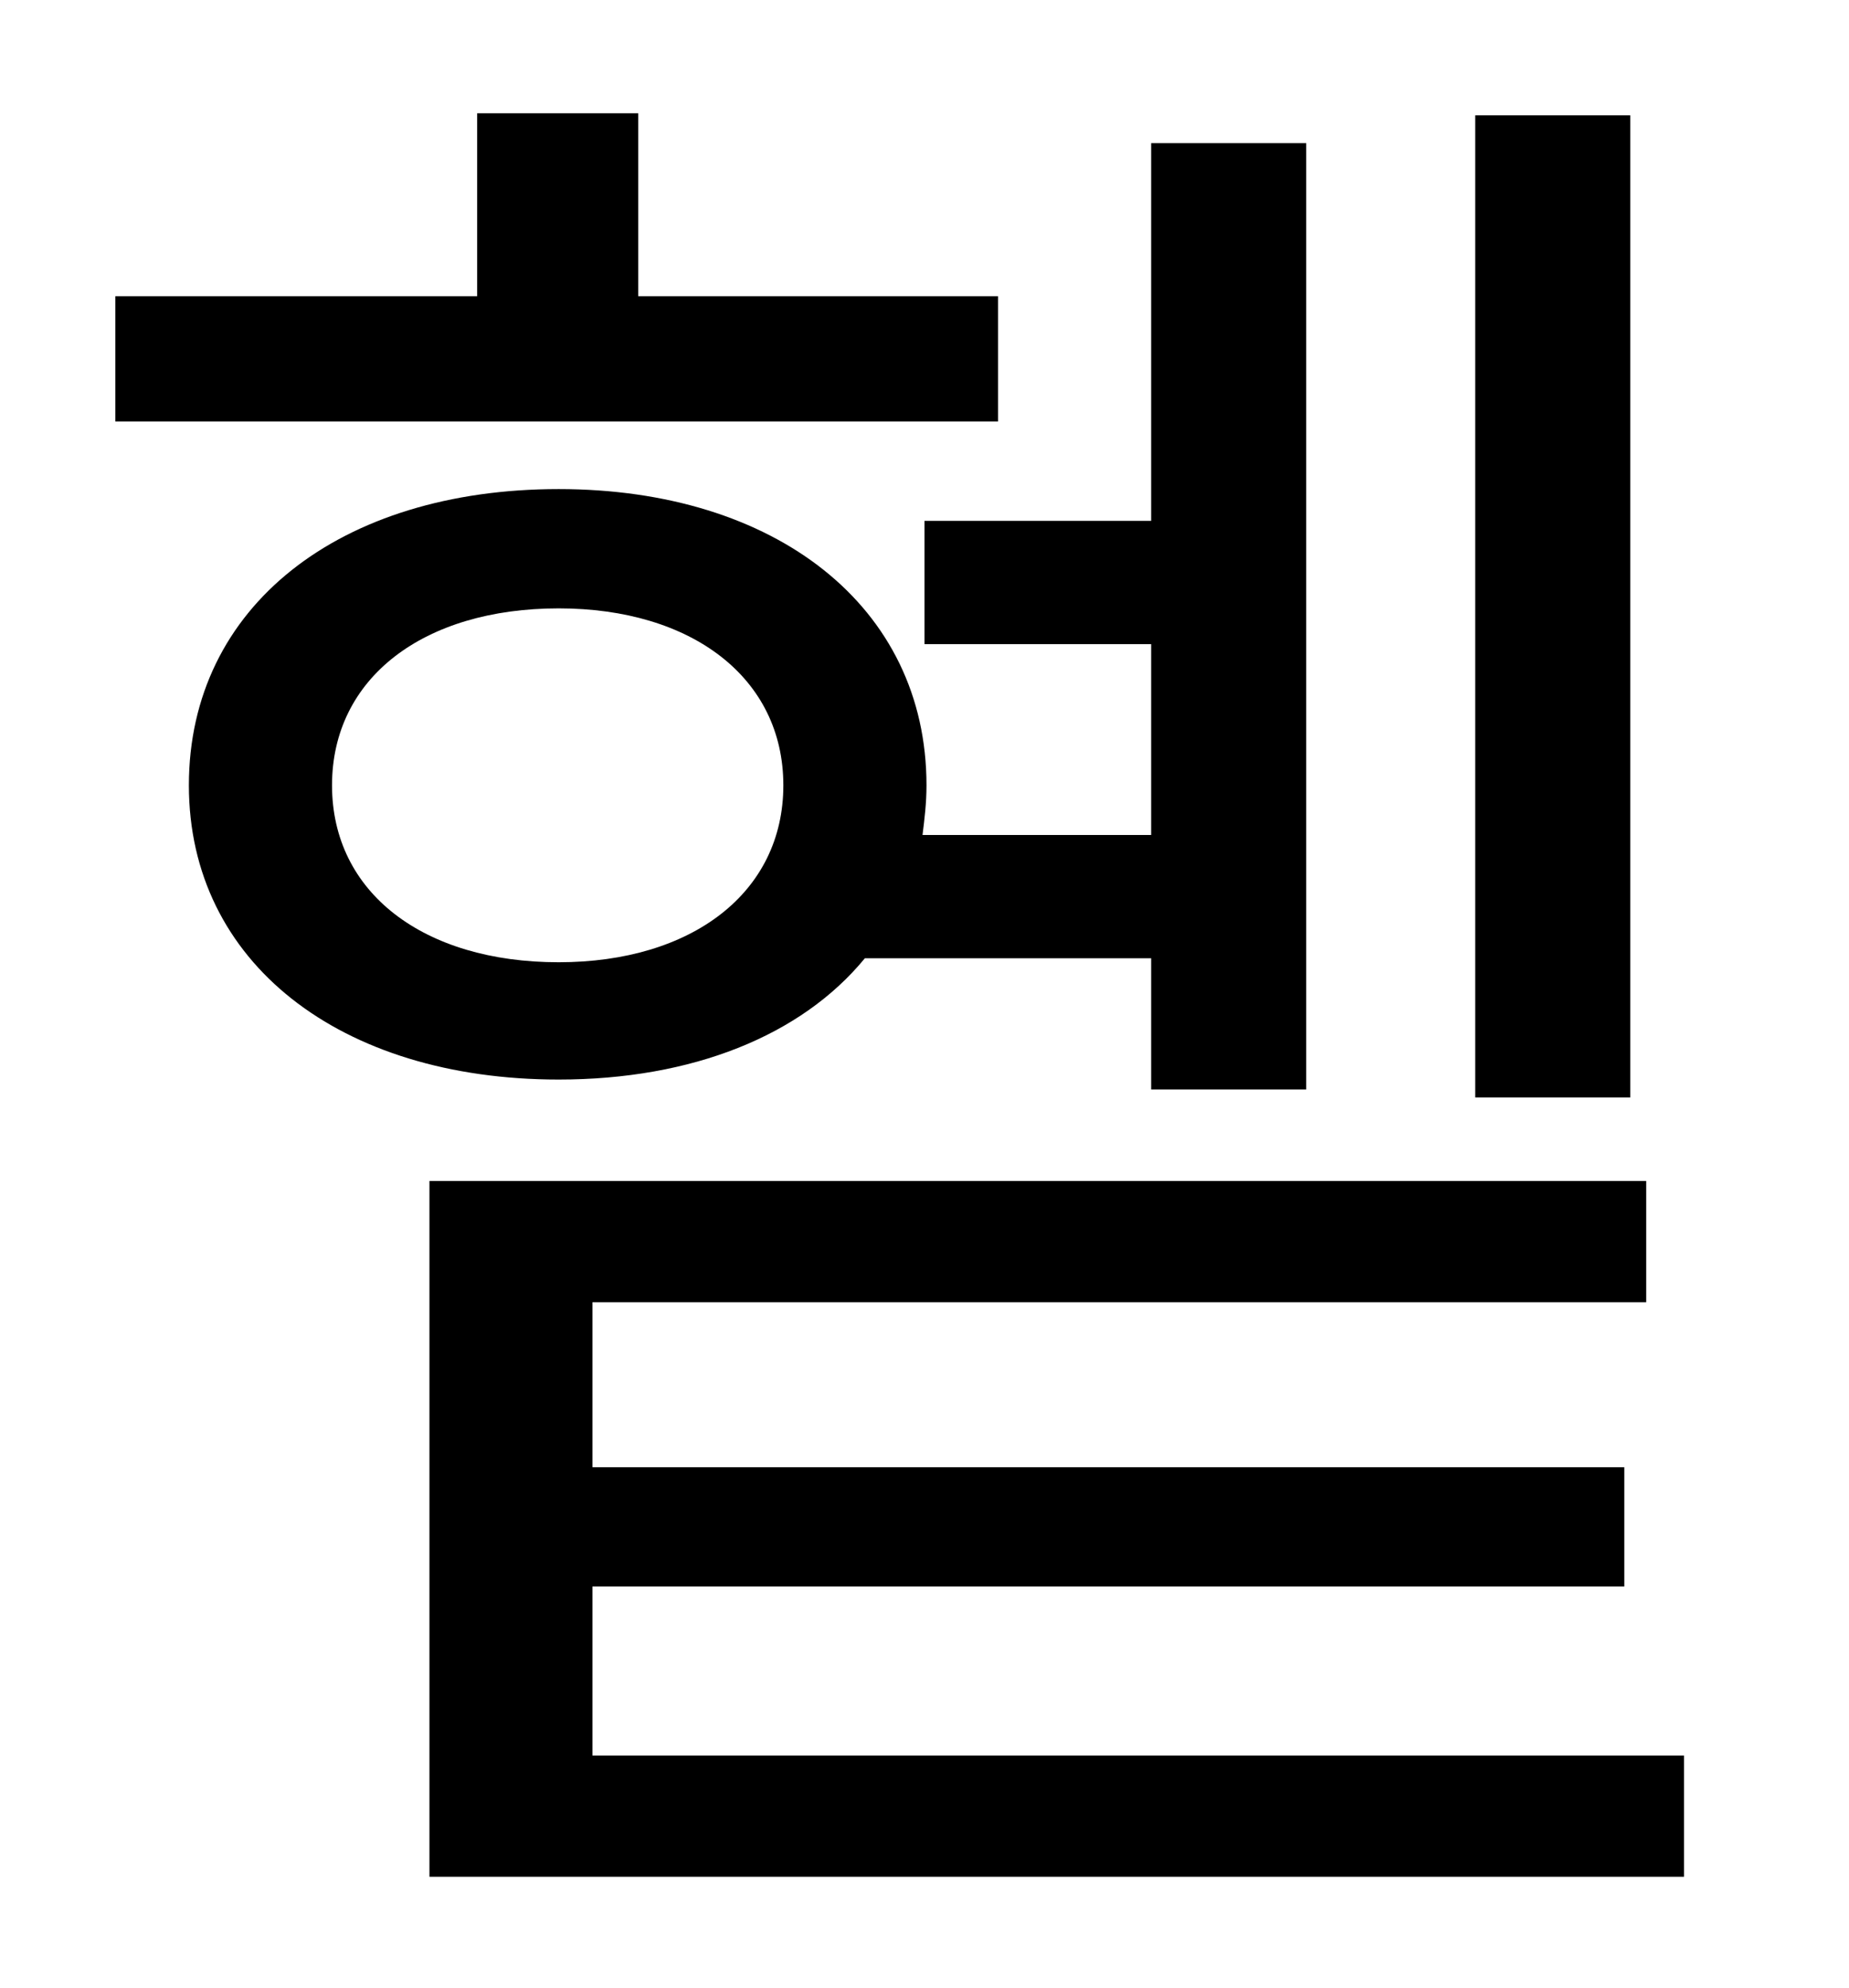 <?xml version="1.0" standalone="no"?>
<!DOCTYPE svg PUBLIC "-//W3C//DTD SVG 1.1//EN" "http://www.w3.org/Graphics/SVG/1.1/DTD/svg11.dtd" >
<svg xmlns="http://www.w3.org/2000/svg" xmlns:xlink="http://www.w3.org/1999/xlink" version="1.1" viewBox="-10 0 930 1000">
   <path fill="currentColor"
d="M810 58v494h-78v-494h78zM492 149v63h-444v-63h182v-92h81v92h181zM157 395c0 54 46 89 114 89c67 0 113 -35 113 -89s-46 -89 -113 -89c-68 0 -114 35 -114 89zM569 482h-144c-32 39 -87 61 -154 61c-110 0 -186 -59 -186 -148c0 -90 76 -149 186 -149
c109 0 185 59 185 149c0 9 -1 17 -2 25h115v-96h-114v-62h114v-190h78v476h-78v-66zM288 883h549v61h-631v-350h612v61h-530v83h519v60h-519v85z" />
</svg>
